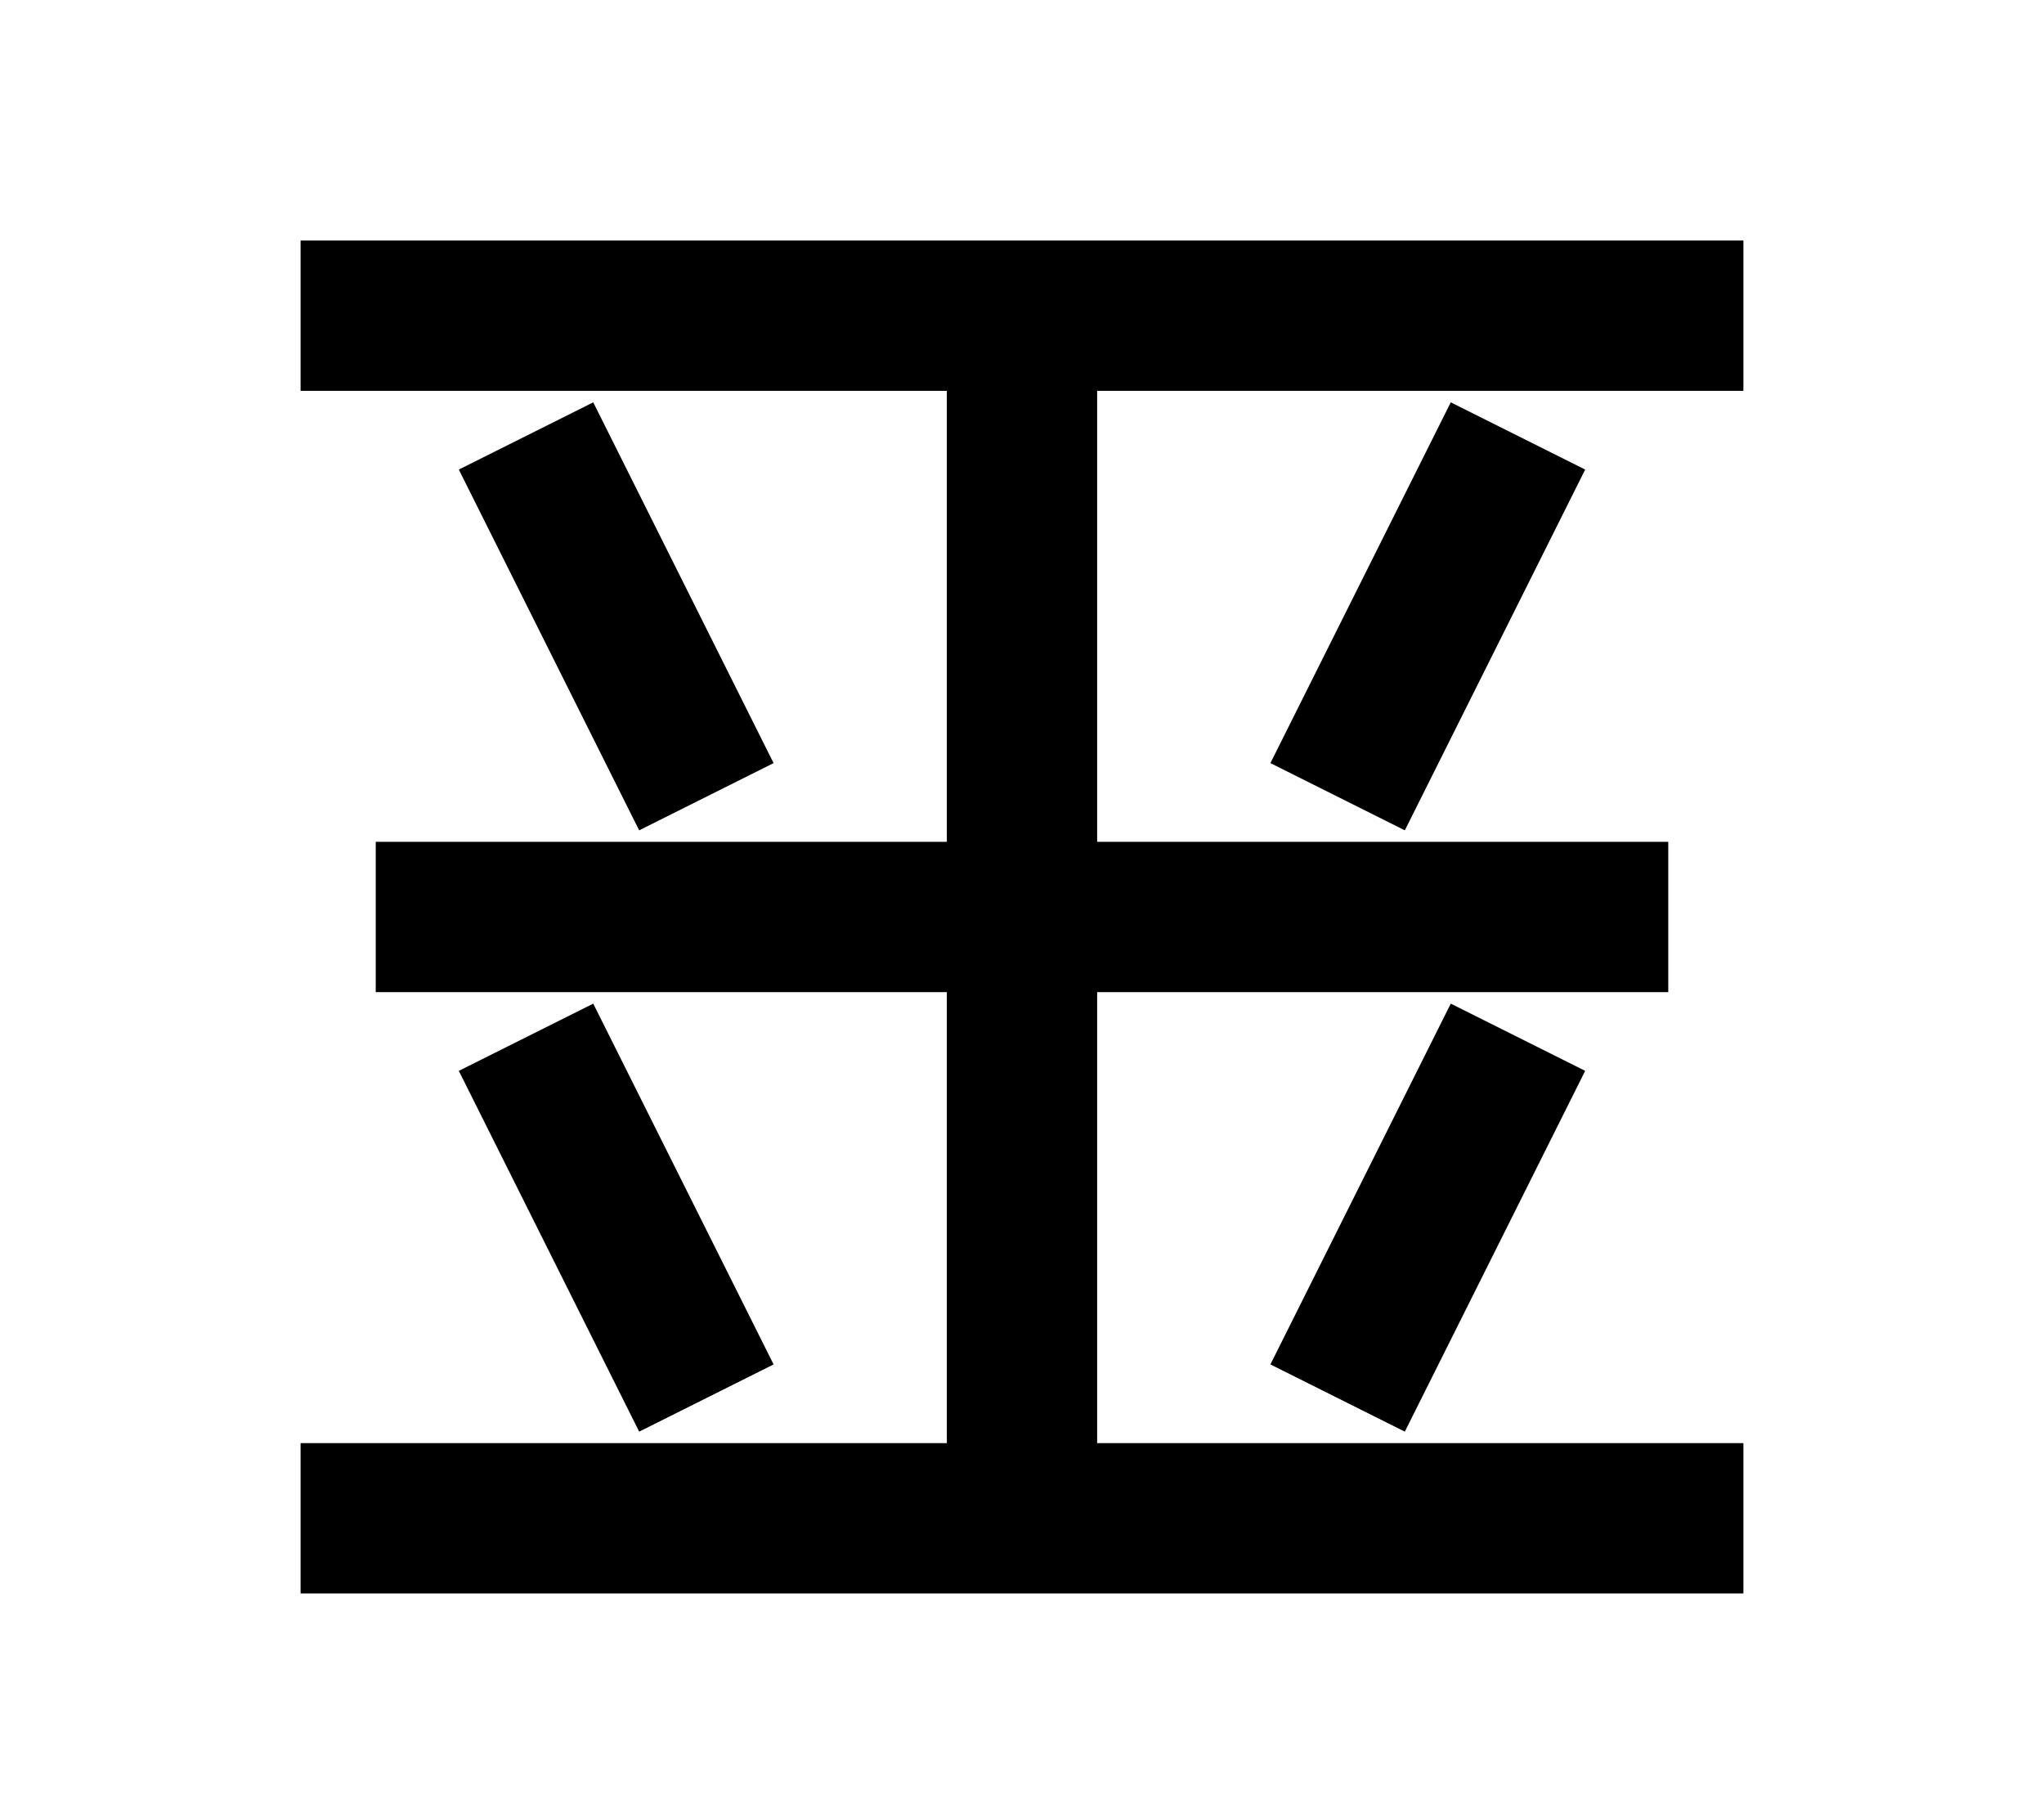 <?xml version="1.0" encoding="UTF-8"?>
<svg width="136mm" height="120mm" version="1.1" viewBox="0 0 136 120" xmlns="http://www.w3.org/2000/svg">
    <g stroke="#000" stroke-width="10" fill="none">
        <g id="glyph">
            <path d="m20 21h96"></path>
            <path d="m25 61h86"></path>

            <path d="m101 29l-12 24"></path>
            <path d="m35 29l 12 24"></path>
            <path d="m68 21v80"></path>
            <path d="m101 69l-12 24"></path>
            <path d="m35 69l 12 24"></path>
            <path d="m20 101h96"></path>
        </g>
    </g>
</svg>